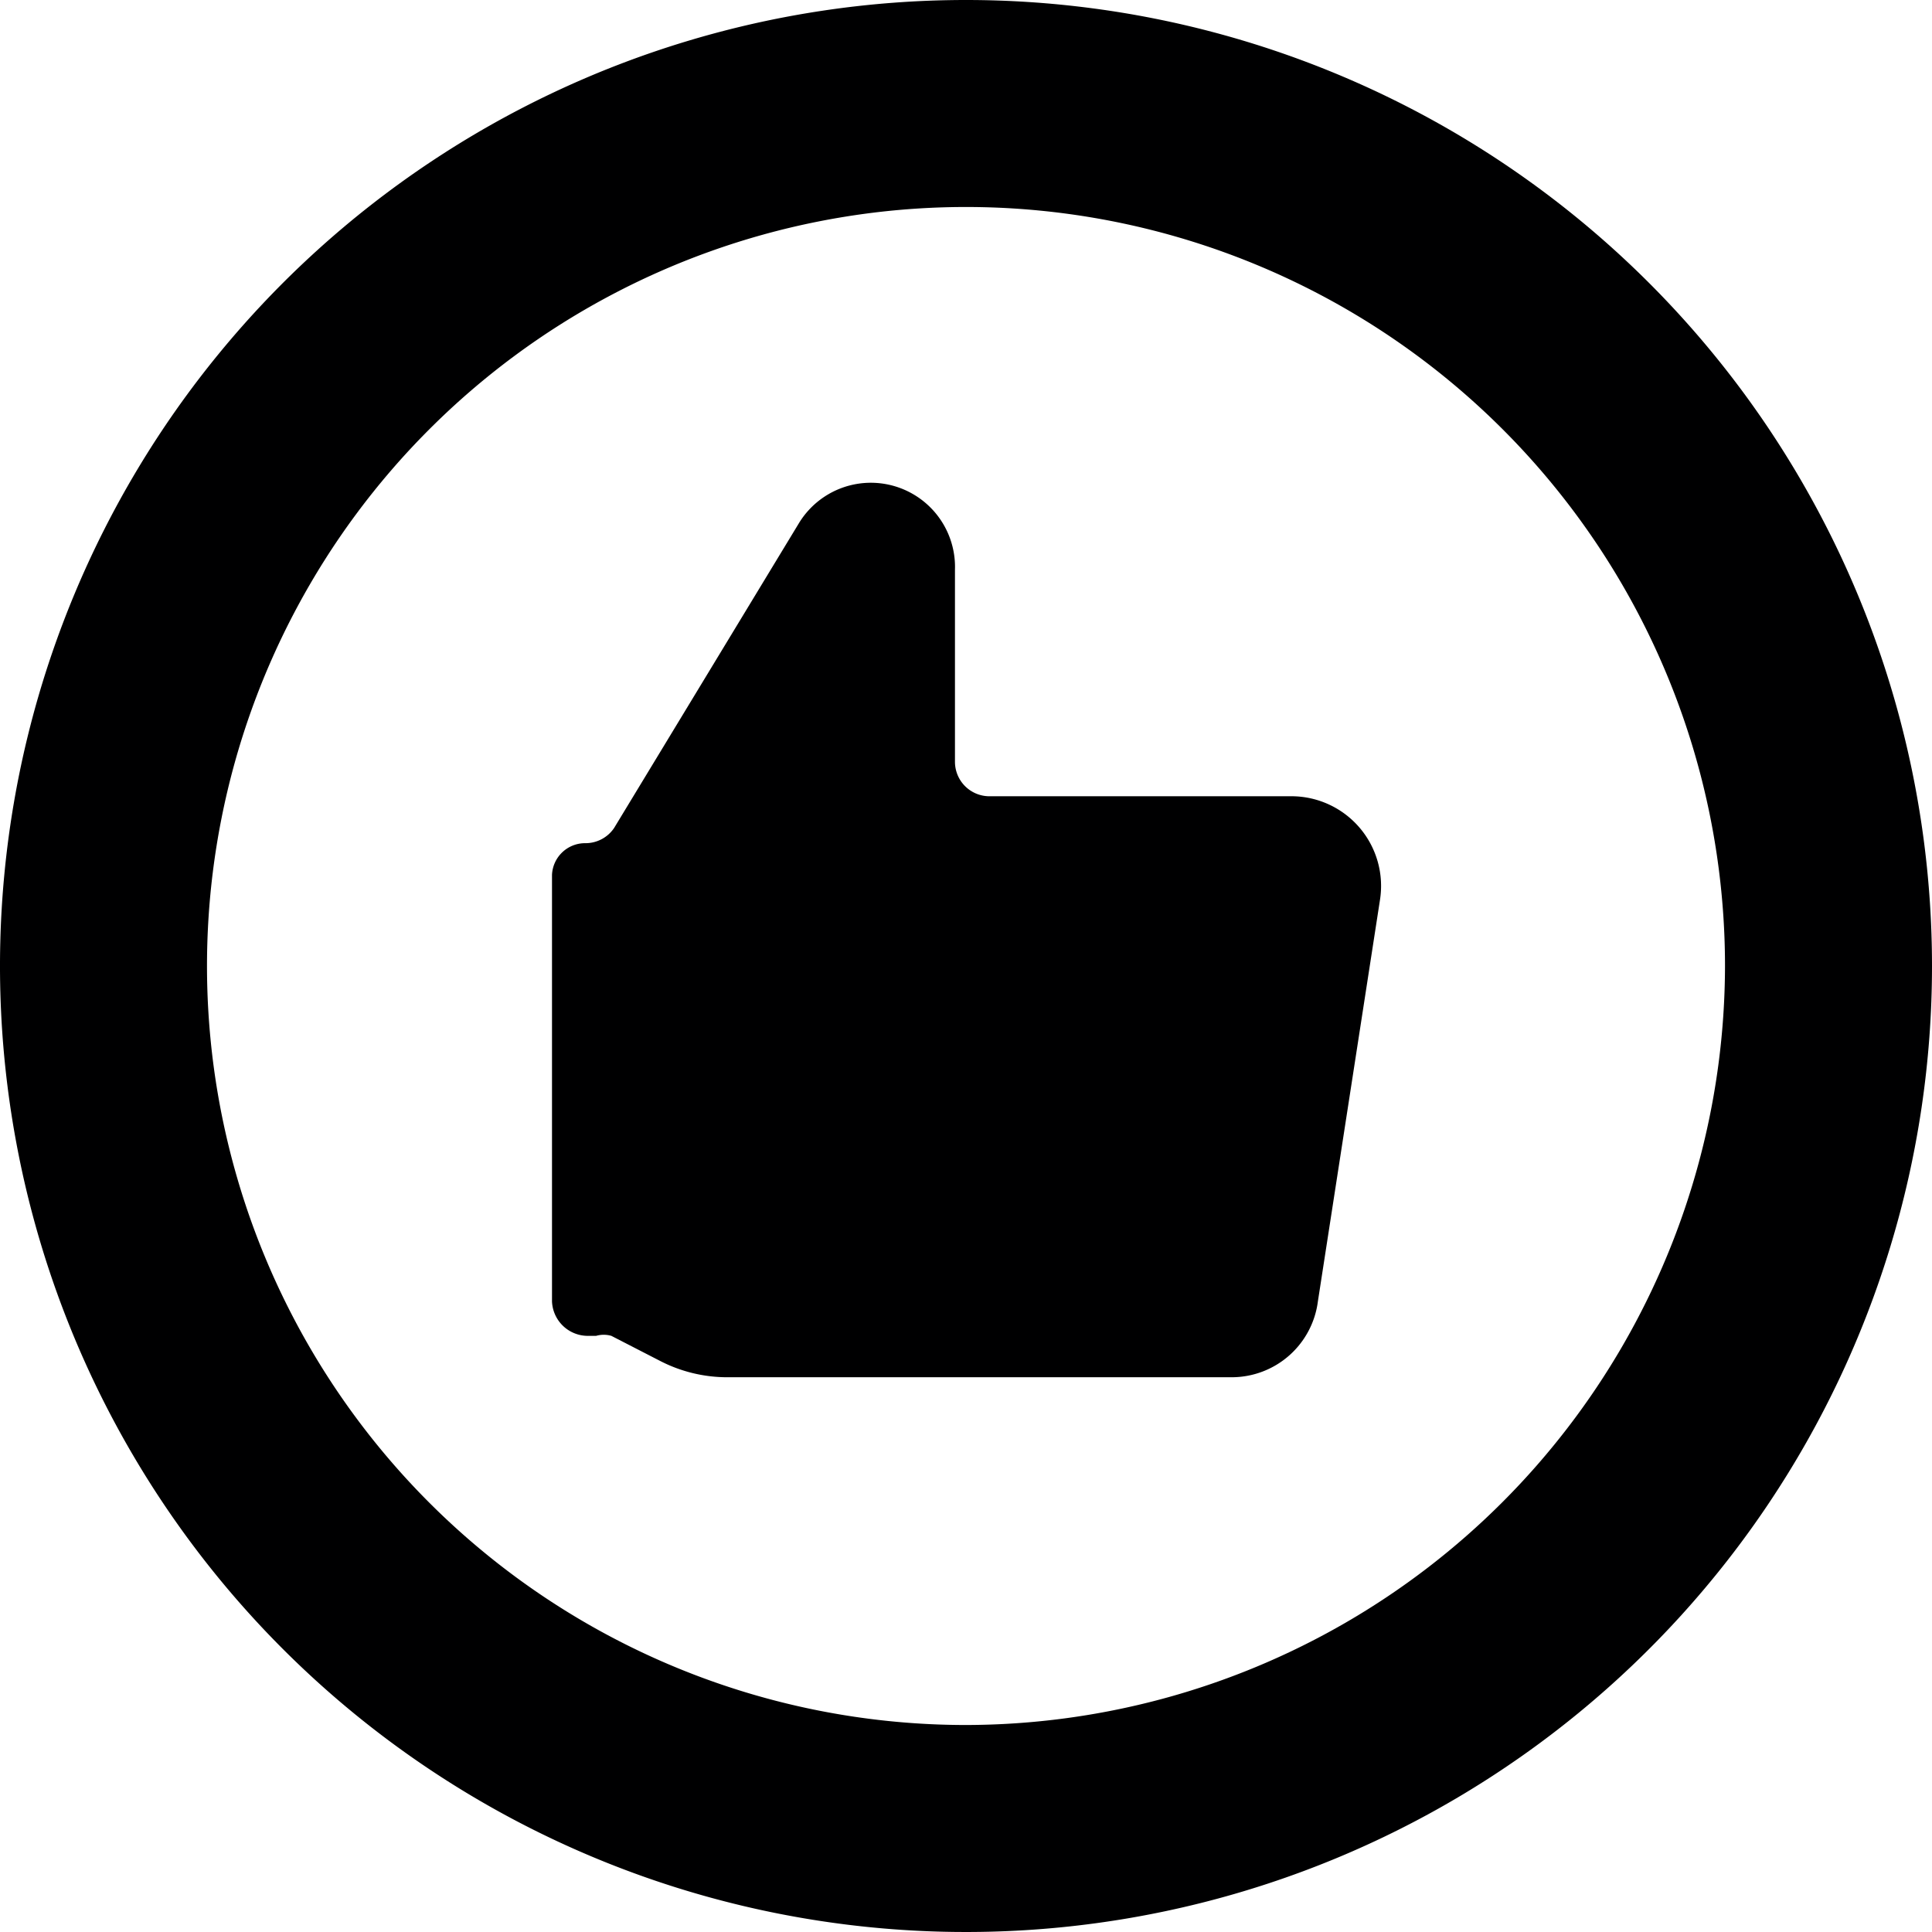 <svg xmlns="http://www.w3.org/2000/svg" viewBox="0 0 14 14">
  <g>
    <path d="M9.37,5.77H7.17a.25.25,0,0,1-.25-.25V4.13a.61.61,0,0,0-1.13-.34L4.45,6a.25.25,0,0,1-.21.11A.24.24,0,0,0,4,6.34V9.43a.26.26,0,0,0,.25.25h.07a.2.2,0,0,1,.11,0l.35.18a1.06,1.06,0,0,0,.5.12H8.93a.63.63,0,0,0,.62-.55L10,6.52A.65.65,0,0,0,9.37,5.77Z" style="fill: #000001"/>
    <path d="M7,0a7,7,0,1,0,7,7A7,7,0,0,0,7,0ZM7,12.5A5.5,5.5,0,1,1,12.5,7,5.51,5.51,0,0,1,7,12.5Z" style="fill: #000001"/>
  </g>
</svg>

